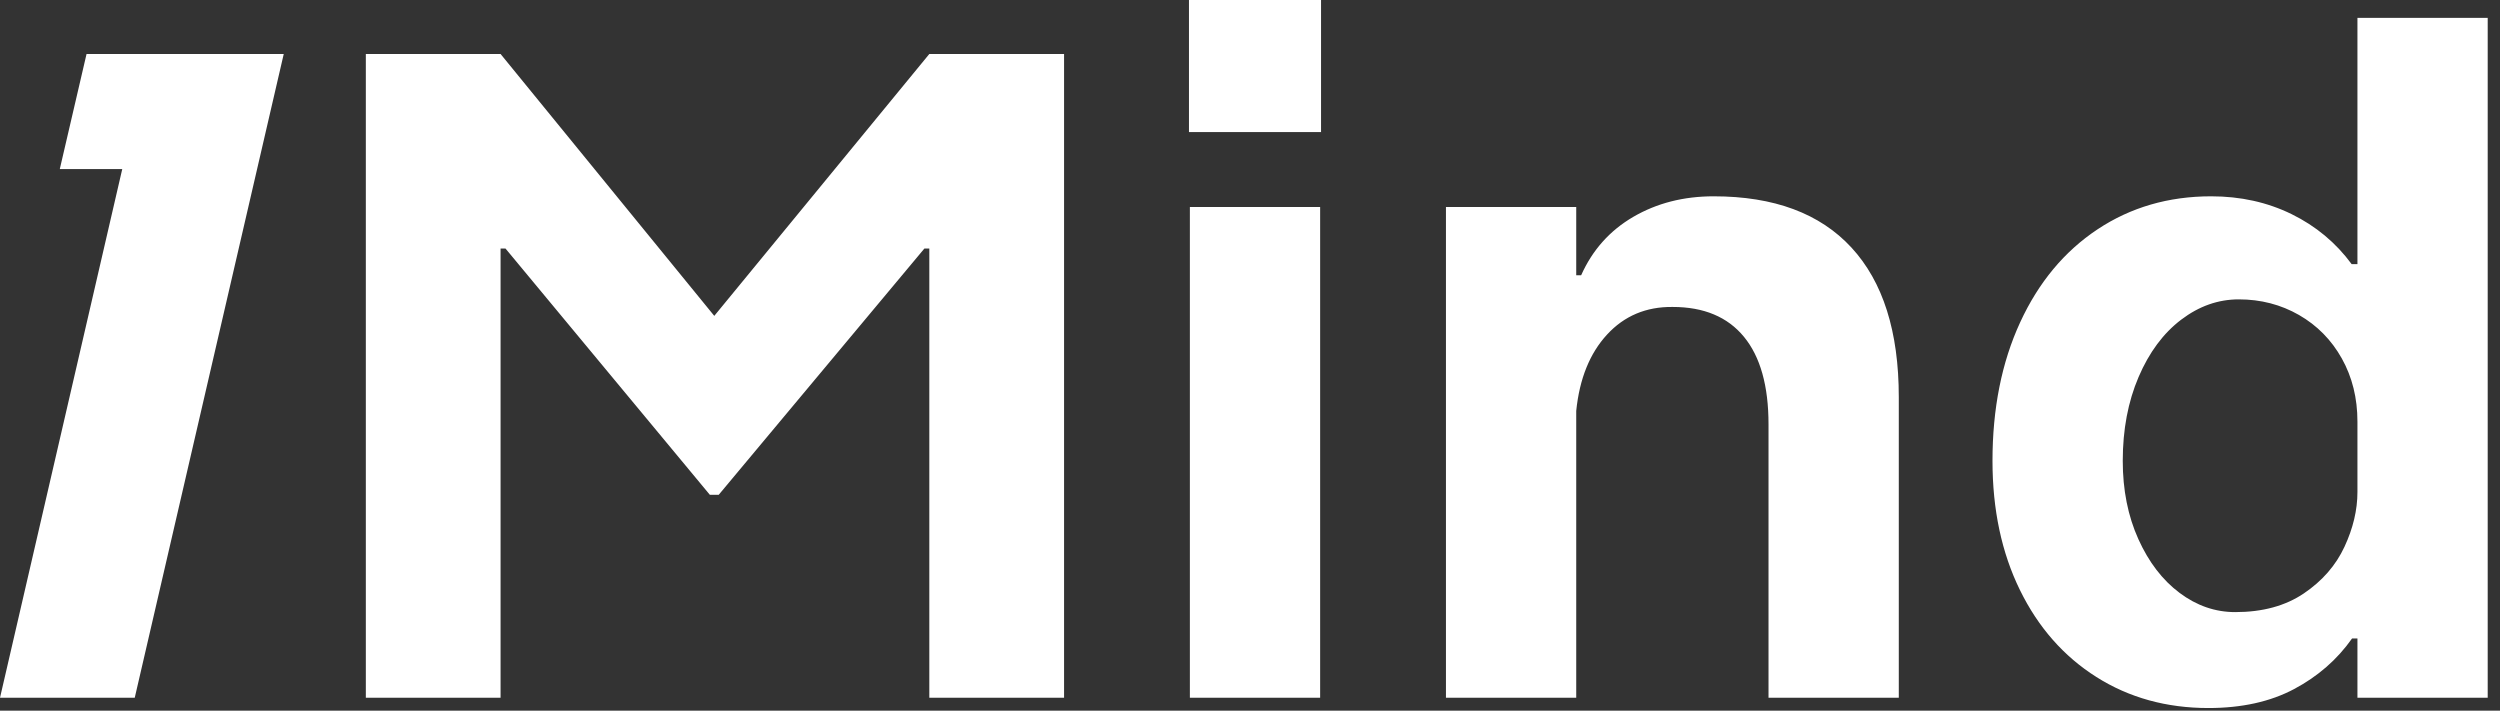 <?xml version="1.0" encoding="UTF-8"?>
<svg width="197px" height="56px" viewBox="0 0 197 56" version="1.1" xmlns="http://www.w3.org/2000/svg" xmlns:xlink="http://www.w3.org/1999/xlink">
    <rect x="0" y="0" width="197" height="56" fill="#333333" stroke="none"/>
    <title>1Mind</title>
    <g id="Page-1" stroke="none" stroke-width="1" fill="none" fill-rule="evenodd">
        <g id="Desktop" transform="translate(-333, -456)" fill="#FFFFFF" fill-rule="nonzero">
            <path d="M343.617,510.984 L355.359,460.254 L339.82,460.254 L337.711,469.324 L342.633,469.324 L333,510.984 L343.617,510.984 Z M372.445,510.984 L372.445,475.582 L372.832,475.582 L388.934,494.988 L389.637,494.988 L405.844,475.582 L406.23,475.582 L406.23,510.984 L416.848,510.984 L416.848,460.254 L406.23,460.254 L389.285,480.891 L372.445,460.254 L361.828,460.254 L361.828,510.984 L372.445,510.984 Z M437.098,466.406 L437.098,456 L426.691,456 L426.691,466.406 L437.098,466.406 Z M437.027,510.984 L437.027,472.312 L426.762,472.312 L426.762,510.984 L437.027,510.984 Z M457.207,510.984 L457.207,488.379 C457.465,485.848 458.273,483.844 459.633,482.367 C460.992,480.891 462.715,480.164 464.801,480.188 C467.262,480.188 469.137,480.973 470.426,482.543 C471.715,484.113 472.359,486.41 472.359,489.434 L472.359,489.434 L472.359,510.984 L482.625,510.984 L482.625,487.289 C482.625,482.133 481.383,478.207 478.898,475.512 C476.414,472.816 472.793,471.469 468.035,471.469 C465.668,471.469 463.559,472.008 461.707,473.086 C459.855,474.164 458.484,475.699 457.594,477.691 L457.594,477.691 L457.207,477.691 L457.207,472.312 L446.941,472.312 L446.941,510.984 L457.207,510.984 Z M507.023,511.793 C509.648,511.793 511.898,511.295 513.773,510.299 C515.648,509.303 517.172,507.973 518.344,506.309 L518.344,506.309 L518.766,506.309 L518.766,510.984 L529.031,510.984 L529.031,457.406 L518.766,457.406 L518.766,476.812 L518.309,476.812 C517.066,475.125 515.49,473.812 513.58,472.875 C511.67,471.938 509.555,471.469 507.234,471.469 C503.883,471.469 500.9,472.336 498.287,474.07 C495.674,475.805 493.641,478.248 492.188,481.4 C490.734,484.553 490.008,488.191 490.008,492.316 C490.008,496.16 490.729,499.553 492.17,502.494 C493.611,505.436 495.621,507.721 498.199,509.35 C500.777,510.979 503.719,511.793 507.023,511.793 Z M509.133,504.234 C507.562,504.234 506.104,503.73 504.756,502.723 C503.408,501.715 502.324,500.303 501.504,498.486 C500.684,496.67 500.273,494.613 500.273,492.316 C500.273,489.855 500.689,487.652 501.521,485.707 C502.354,483.762 503.473,482.256 504.879,481.189 C506.285,480.123 507.797,479.59 509.414,479.59 C511.148,479.59 512.73,480 514.16,480.82 C515.59,481.641 516.715,482.783 517.535,484.248 C518.355,485.713 518.766,487.371 518.766,489.223 L518.766,489.223 L518.766,494.777 C518.766,496.184 518.426,497.619 517.746,499.084 C517.066,500.549 516,501.773 514.547,502.758 C513.094,503.742 511.289,504.234 509.133,504.234 Z" id="1Mind"></path>
        </g>
    </g>
</svg>